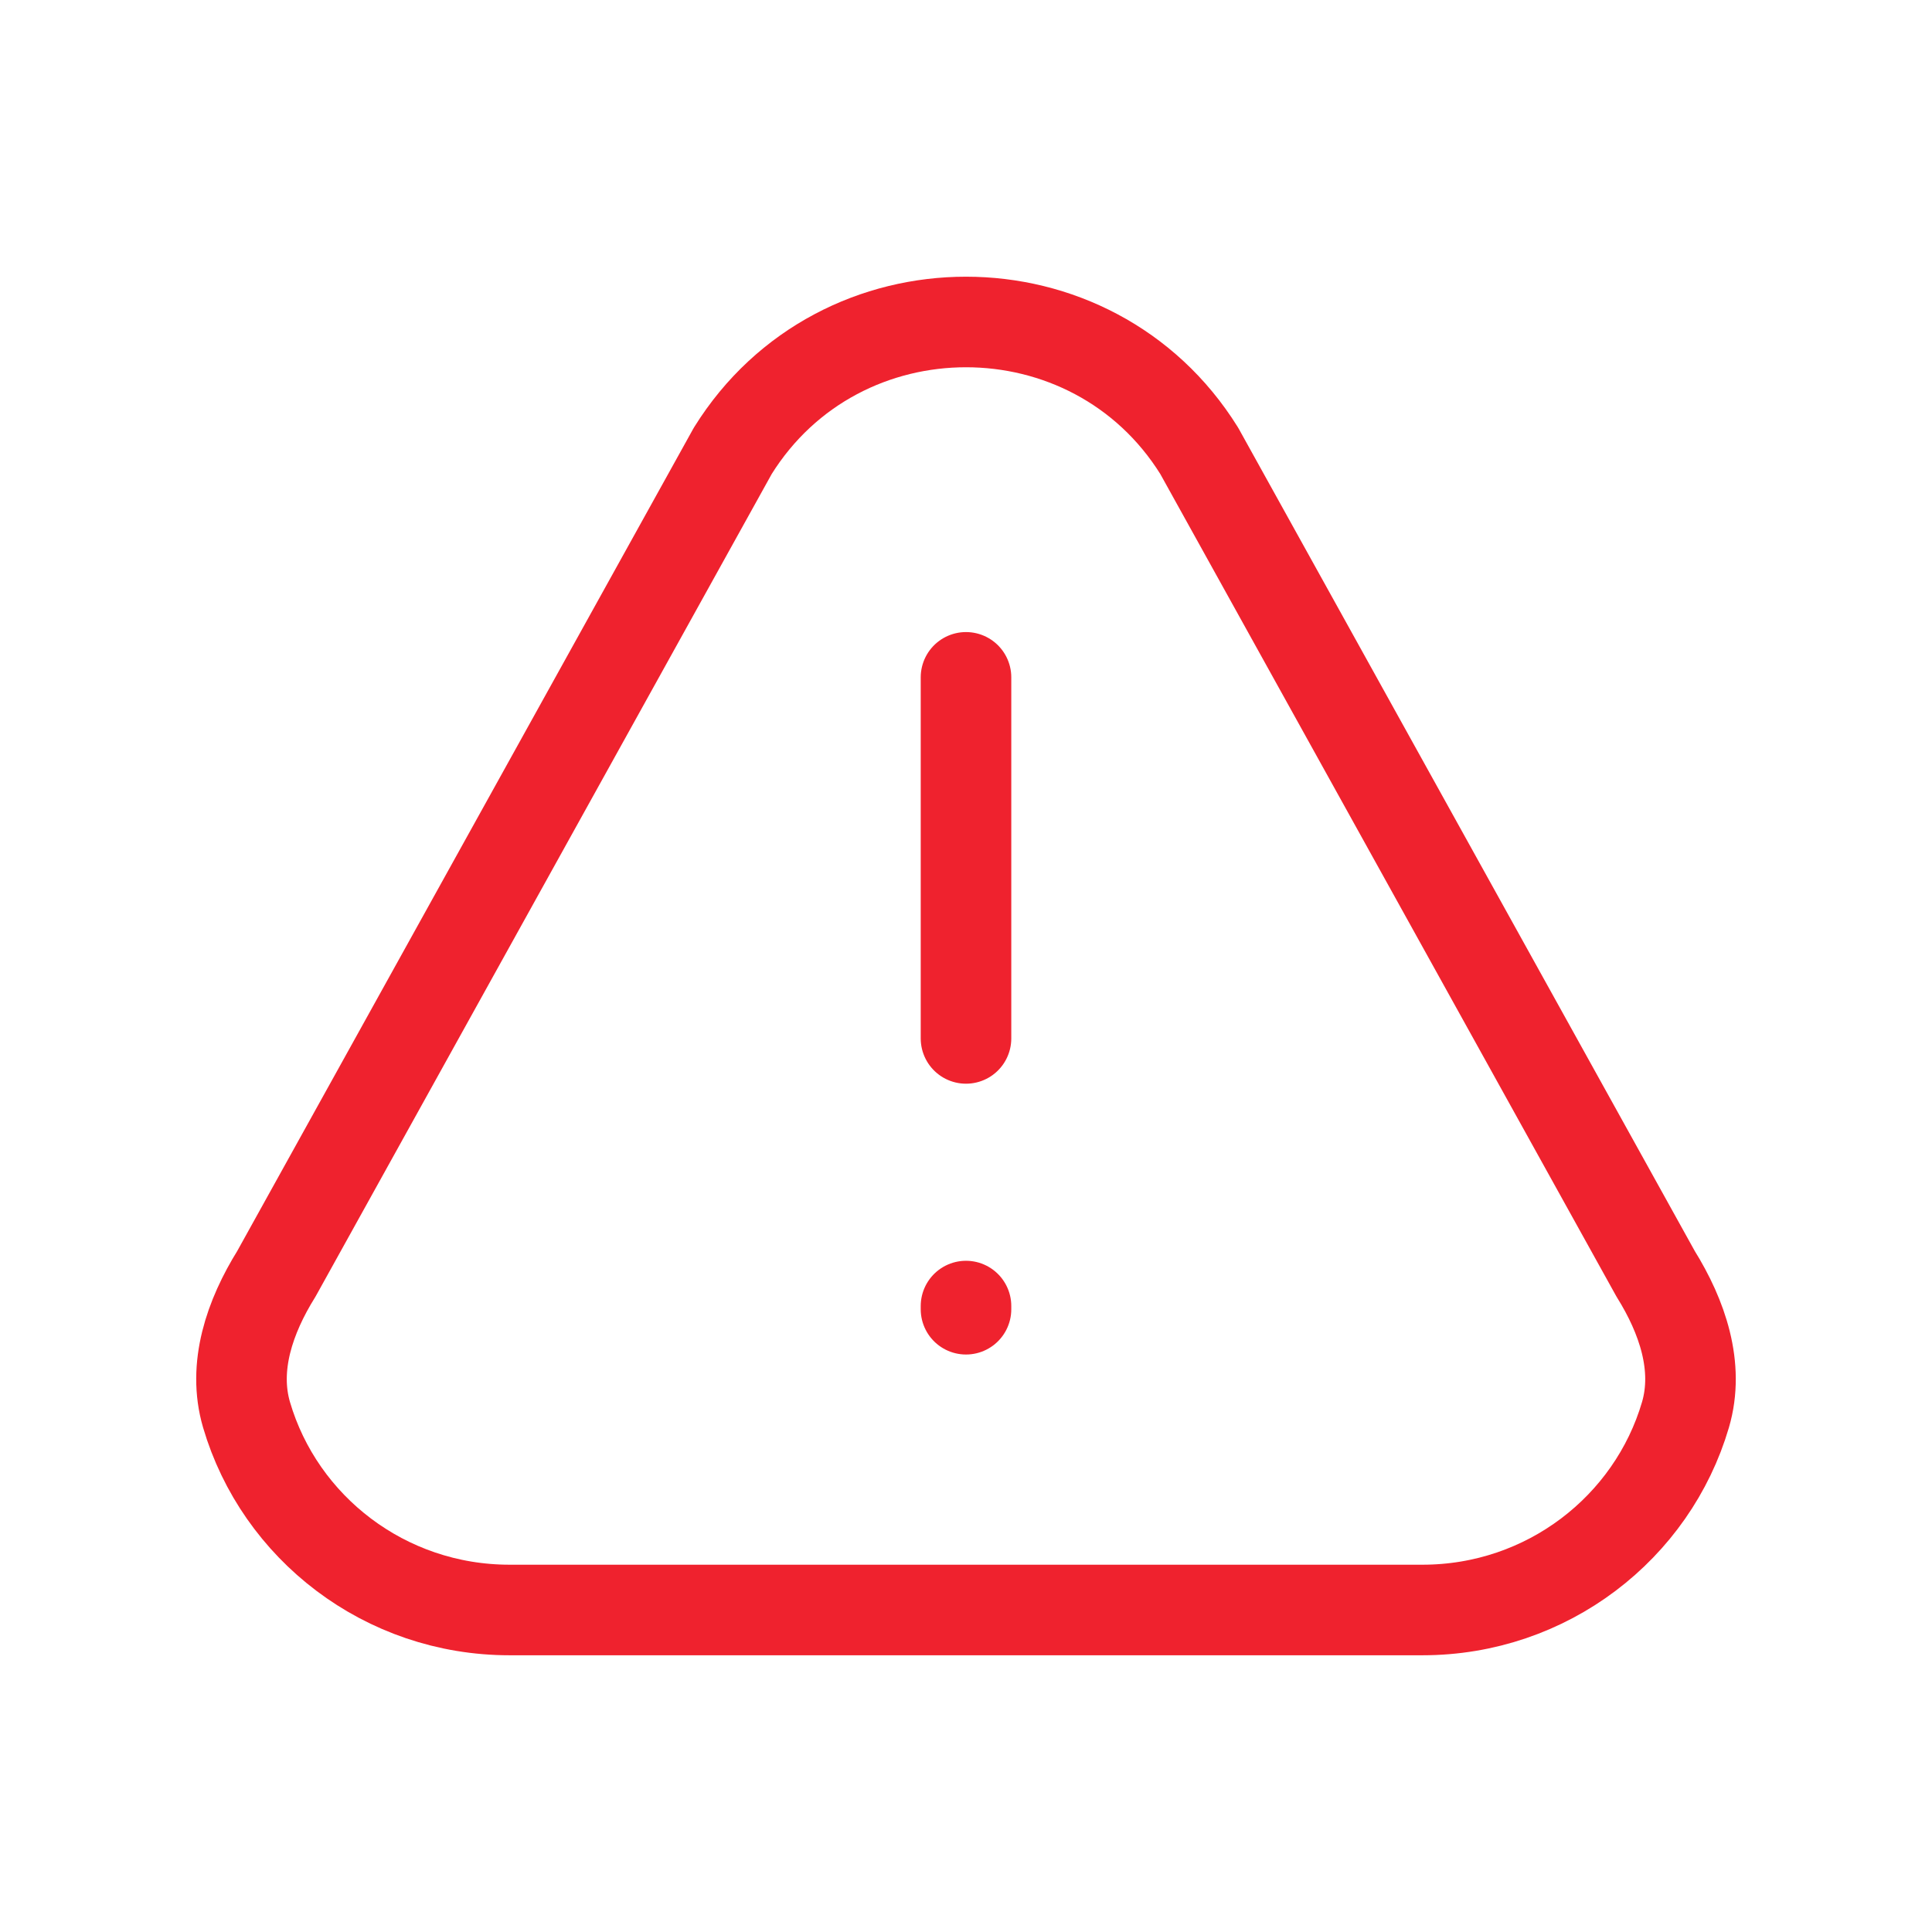 <svg width="64" height="64" viewBox="0 0 64 64" fill="none" xmlns="http://www.w3.org/2000/svg">
<path d="M32 34.399V22.438M32 43.265V43.37M47.12 53.333H16.88C12.75 53.333 9.264 50.603 8.167 46.868C7.699 45.274 8.274 43.613 9.154 42.199L24.274 14.935C27.816 9.243 36.184 9.243 39.726 14.935L54.846 42.199C55.726 43.613 56.301 45.274 55.833 46.868C54.736 50.603 51.25 53.333 47.12 53.333Z" stroke="#EF222E" stroke-width="3" stroke-linecap="round" stroke-linejoin="round"/>
</svg>
